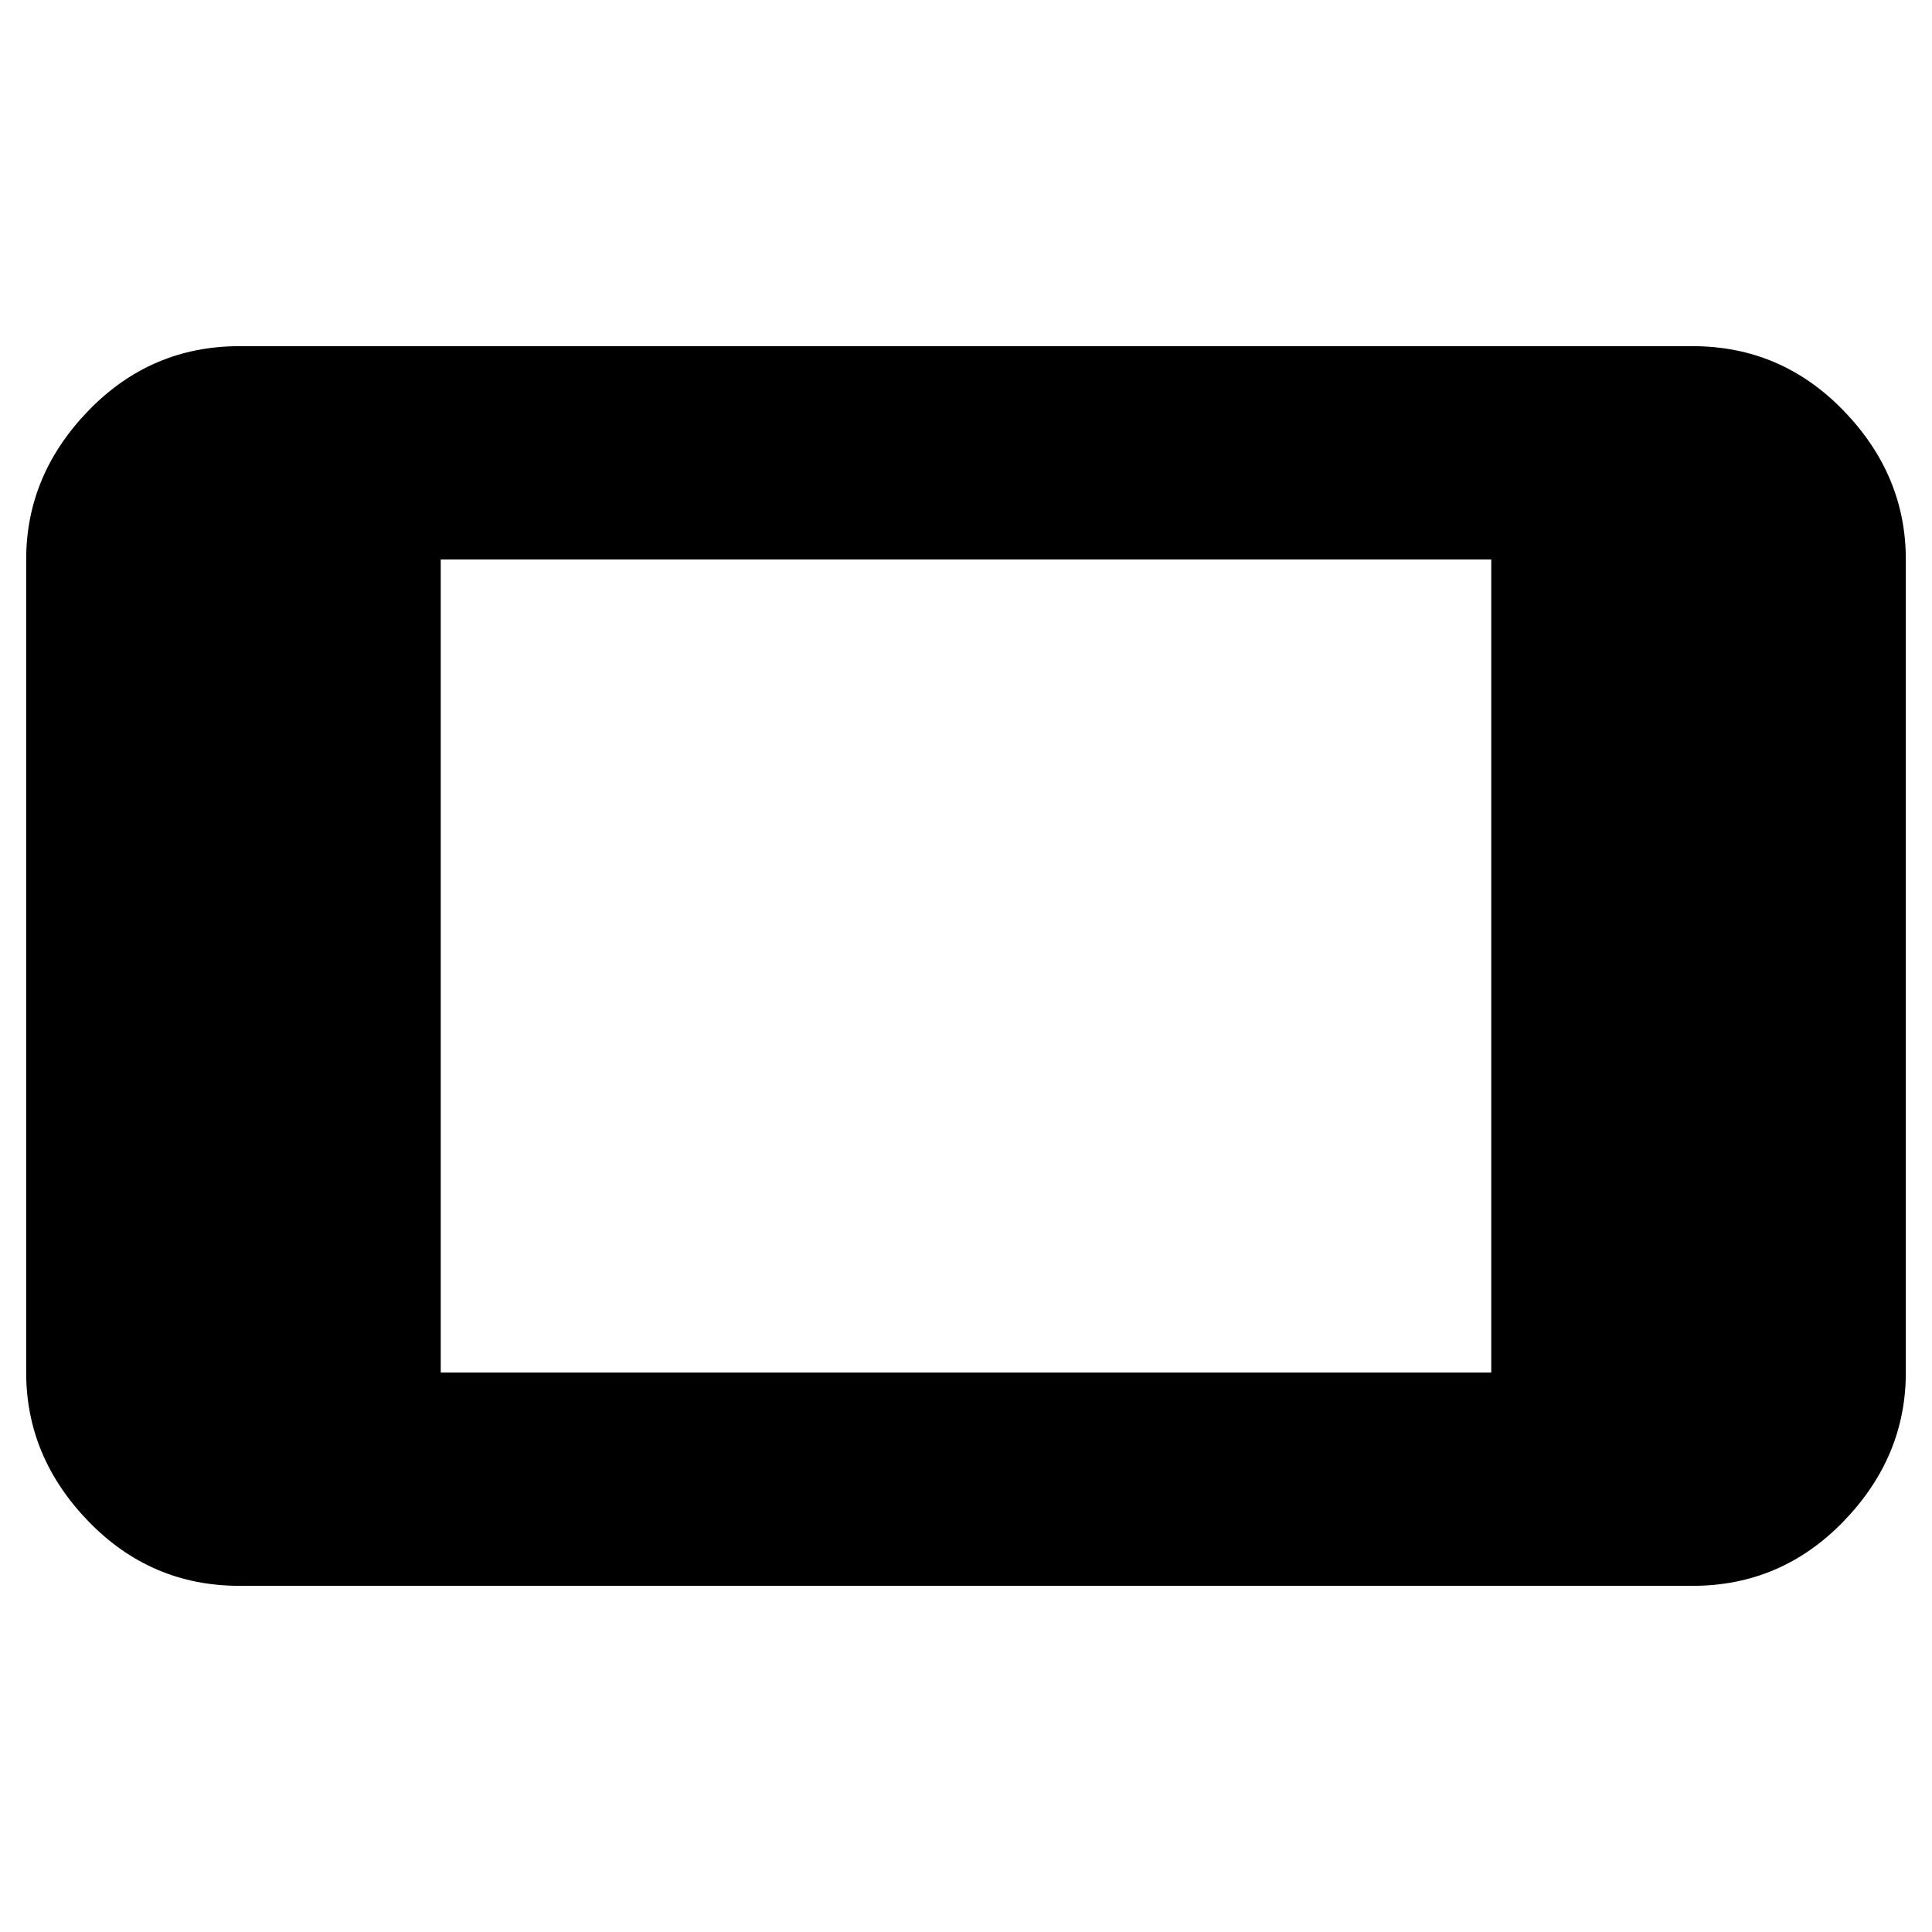 <svg xmlns="http://www.w3.org/2000/svg" height="40" width="40"><path d="M4.958 32.833Q3.125 32.833 1.833 31.5Q0.542 30.167 0.542 28.417V11.583Q0.542 9.833 1.833 8.5Q3.125 7.167 4.958 7.167H35.042Q36.875 7.167 38.167 8.5Q39.458 9.833 39.458 11.583V28.417Q39.458 30.167 38.167 31.5Q36.875 32.833 35.042 32.833ZM9.125 28.417H30.875V11.583H9.125Z"/></svg>